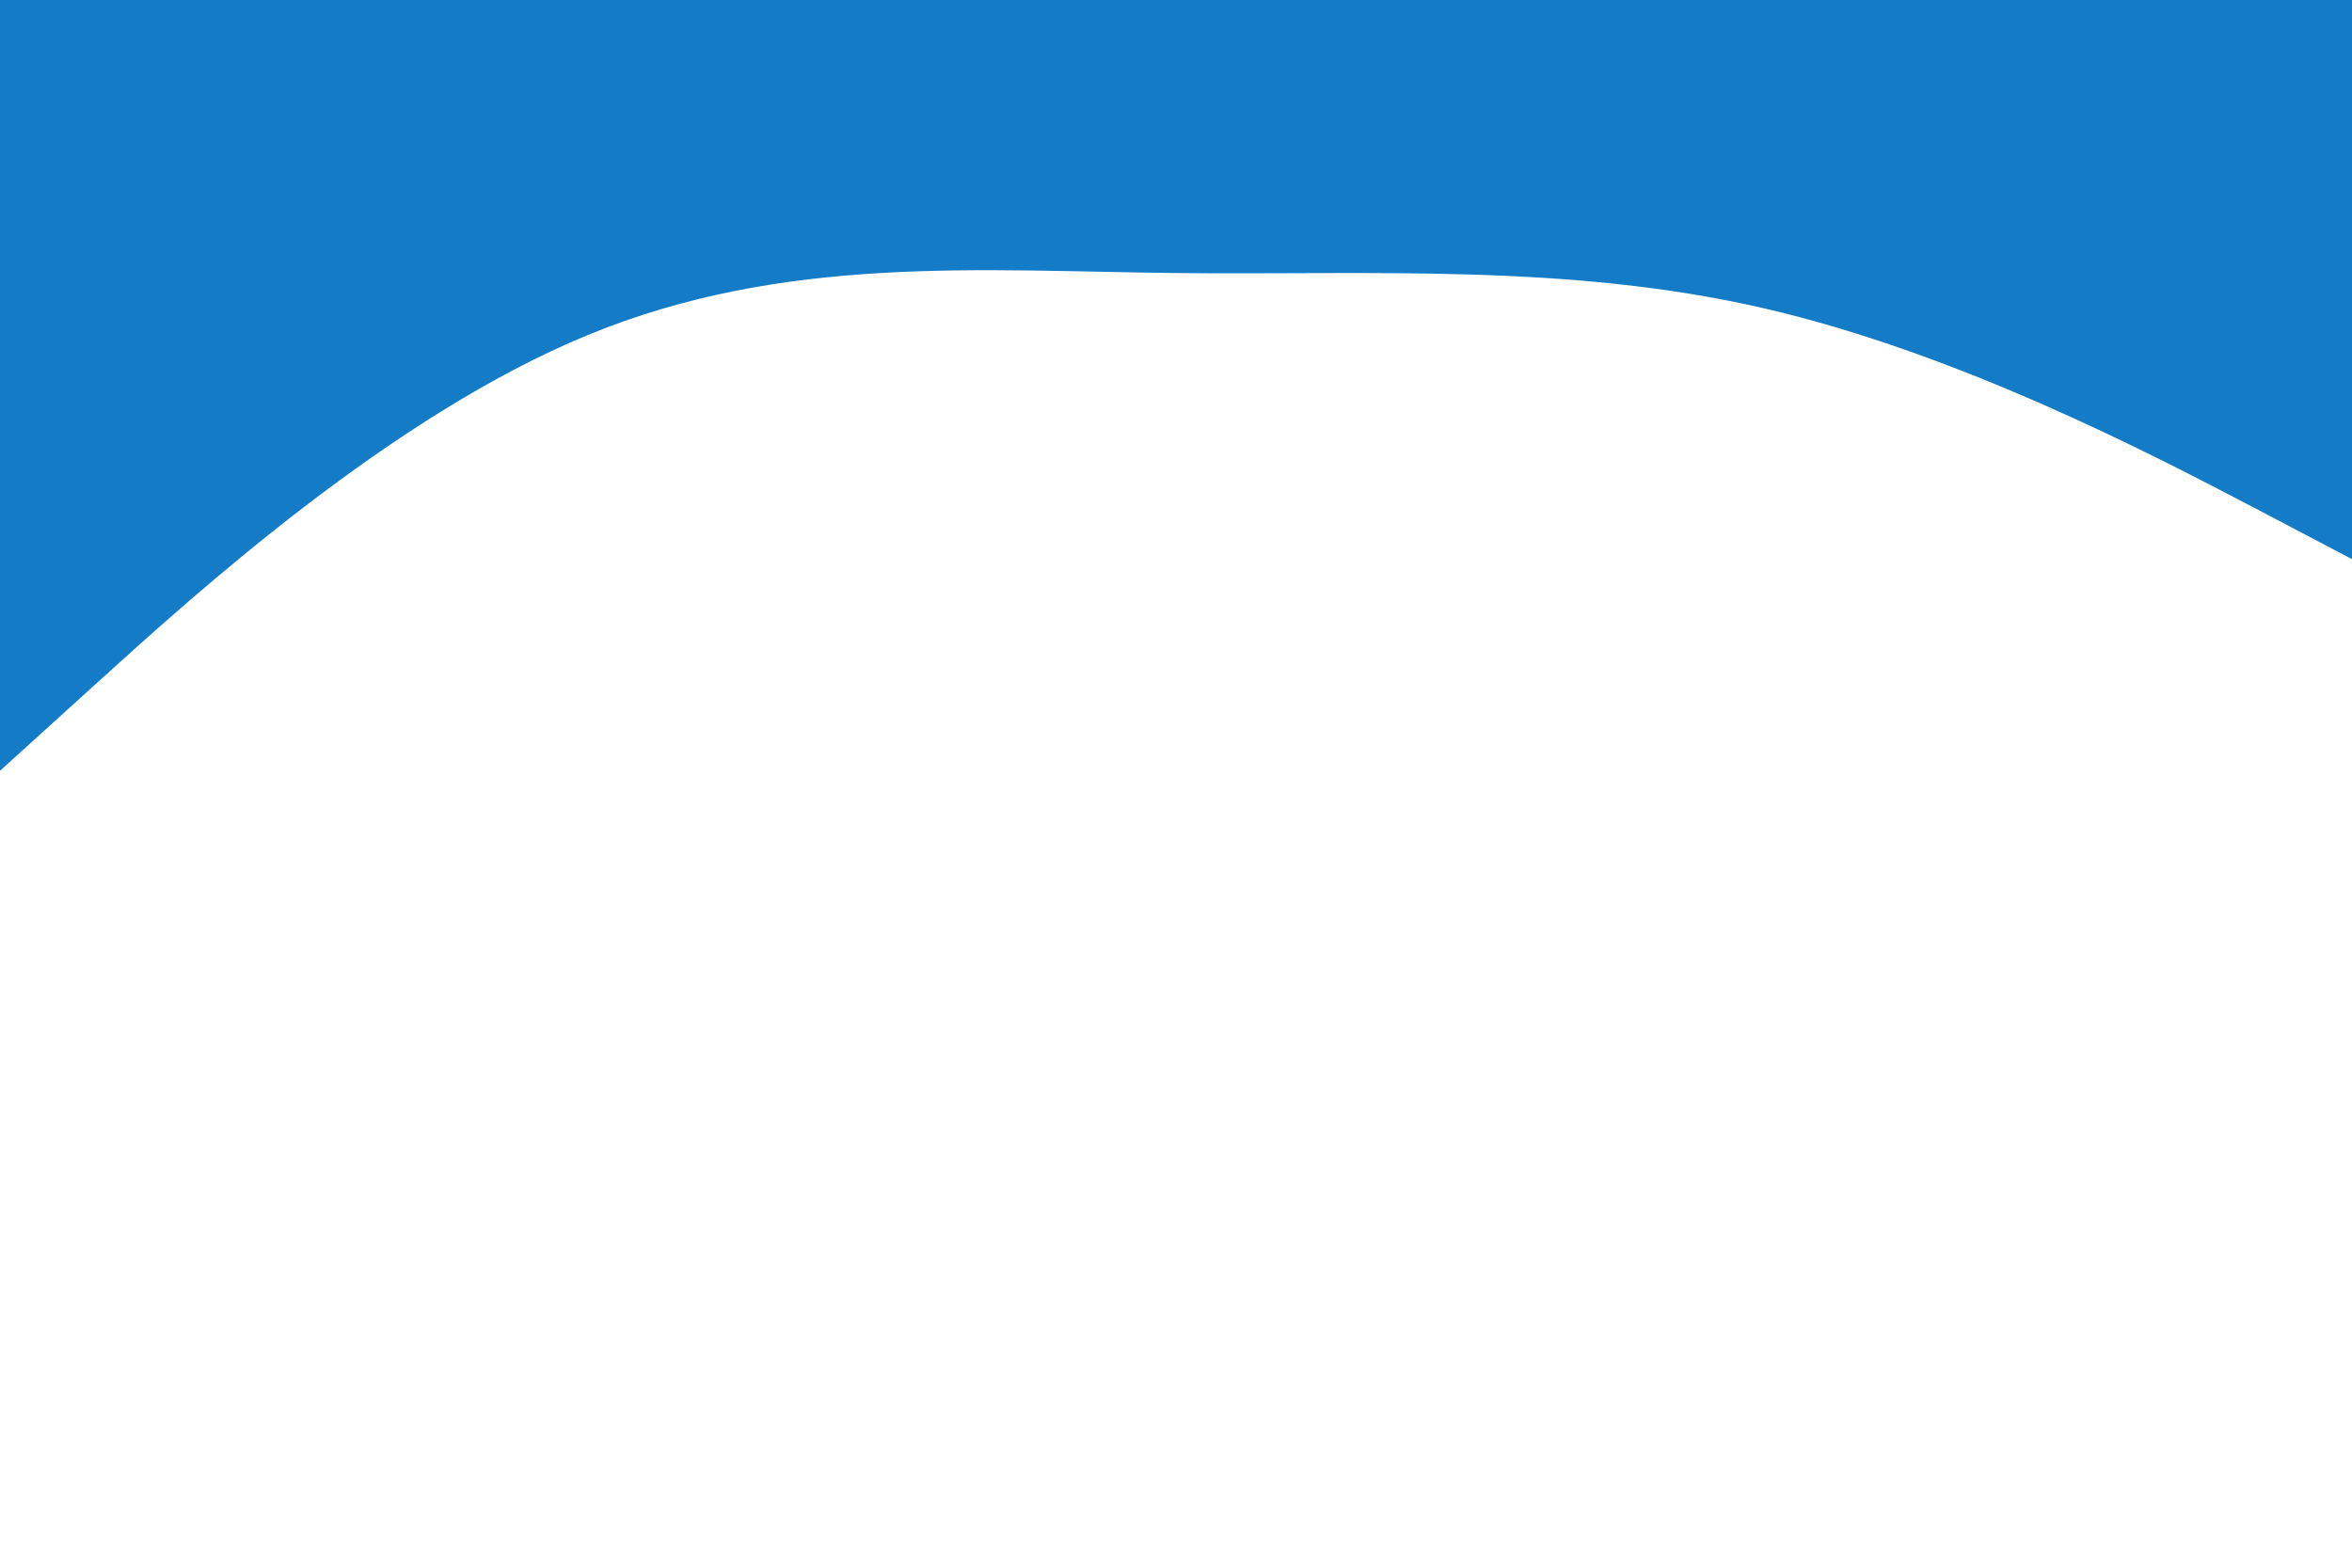 <svg id="visual" viewBox="0 0 900 600" width="900" height="600" xmlns="http://www.w3.org/2000/svg" xmlns:xlink="http://www.w3.org/1999/xlink" version="1.1"><rect x="0" y="0" width="900" height="600" fill="#ffffff"></rect><path d="M0 295L37.5 261C75 227 150 159 225 128.2C300 97.3 375 103.7 450 104.5C525 105.3 600 100.7 675 118C750 135.3 825 174.7 862.5 194.3L900 214L900 0L862.5 0C825 0 750 0 675 0C600 0 525 0 450 0C375 0 300 0 225 0C150 0 75 0 37.5 0L0 0Z" fill="#147bc7" stroke-linecap="round" stroke-linejoin="miter"></path></svg>